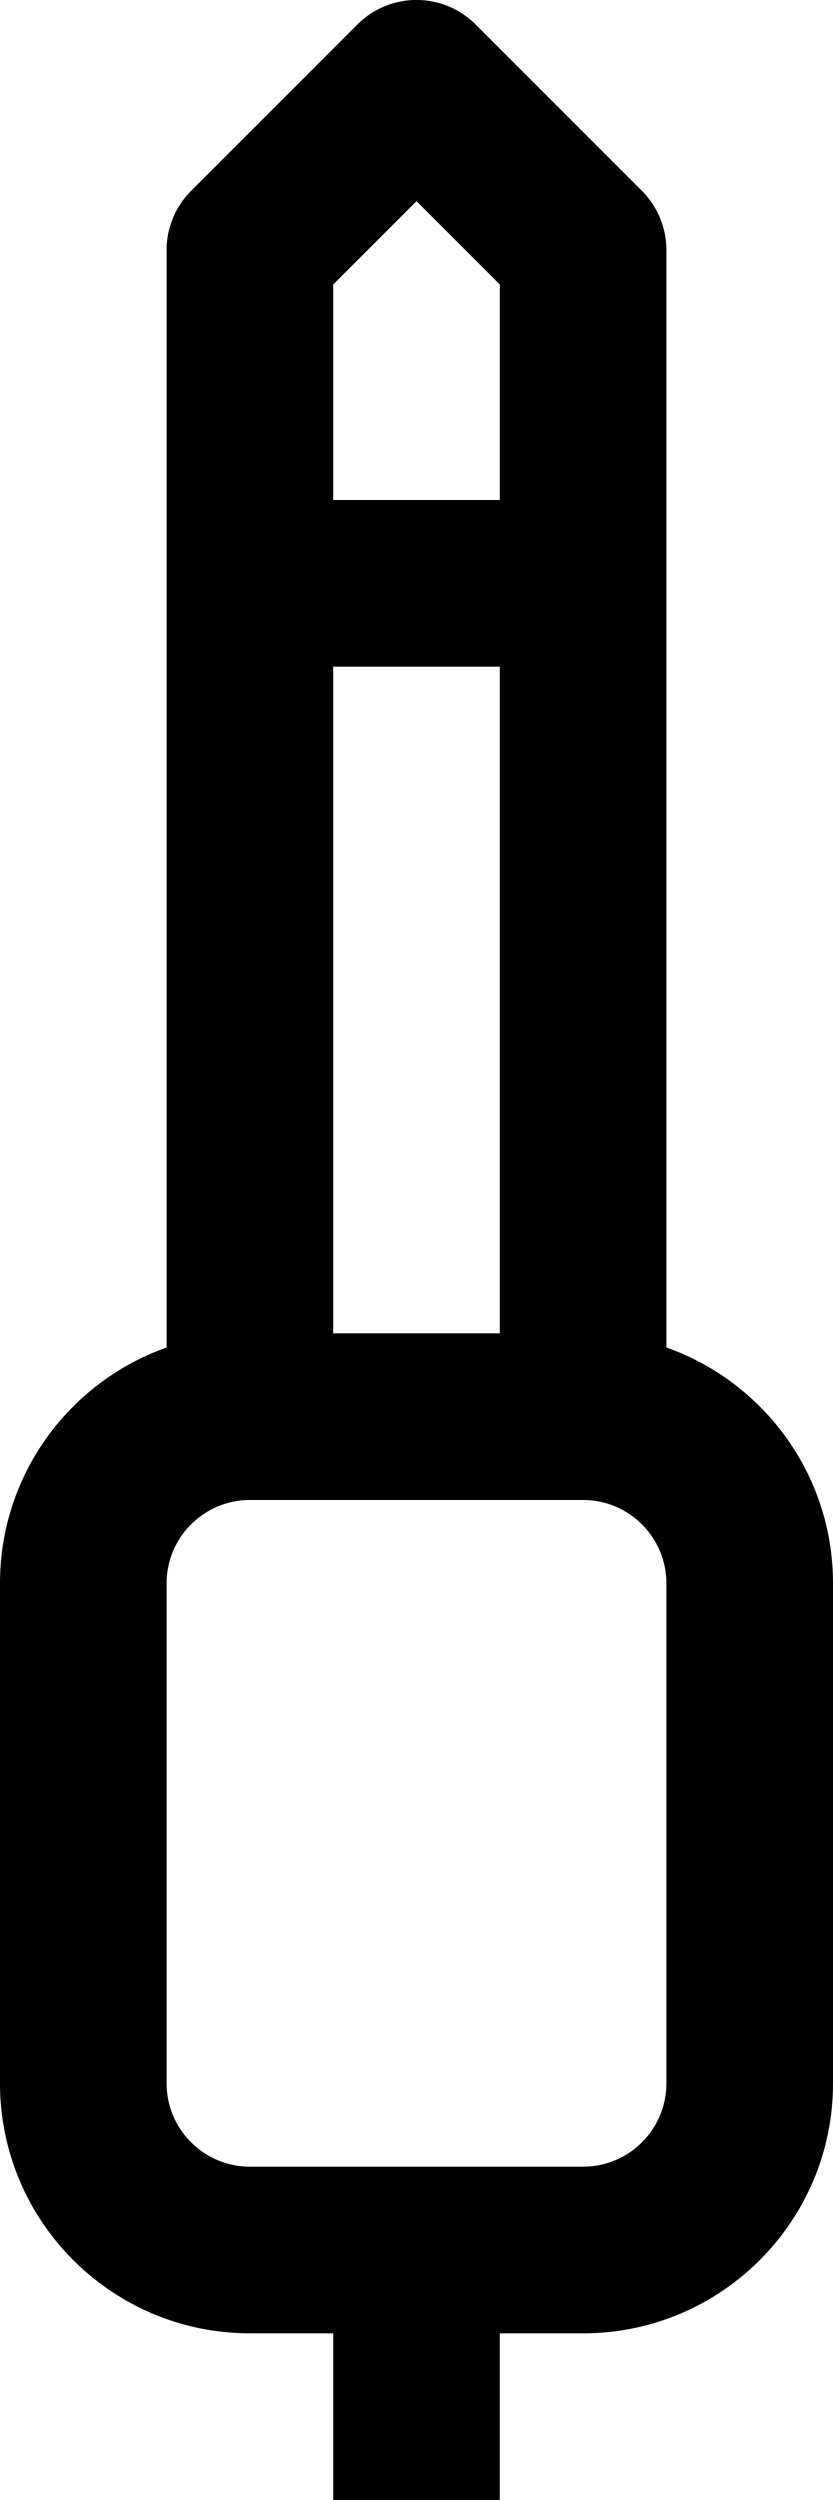 <svg width="5" height="15" viewBox="0 0 5 15" fill="none" xmlns="http://www.w3.org/2000/svg">
<path fill-rule="evenodd" clip-rule="evenodd" d="M2.146 0.146C2.342 -0.049 2.658 -0.049 2.854 0.146L3.854 1.146C3.947 1.24 4 1.367 4 1.5V8.085C4.583 8.291 5 8.847 5 9.5V12.5C5 13.328 4.328 14 3.5 14H3V15H2V14H1.5C0.672 14 0 13.328 0 12.5V9.5C0 8.847 0.417 8.291 1 8.085V1.5C1 1.367 1.053 1.24 1.146 1.146L2.146 0.146ZM2 8H3V4H2V8ZM2 3H3V1.707L2.5 1.207L2 1.707V3ZM3.5 13C3.776 13 4 12.776 4 12.5V9.5C4 9.224 3.776 9 3.5 9H1.5C1.224 9 1 9.224 1 9.5V12.5C1 12.776 1.224 13 1.5 13H3.5Z" fill="black"/>
</svg>
